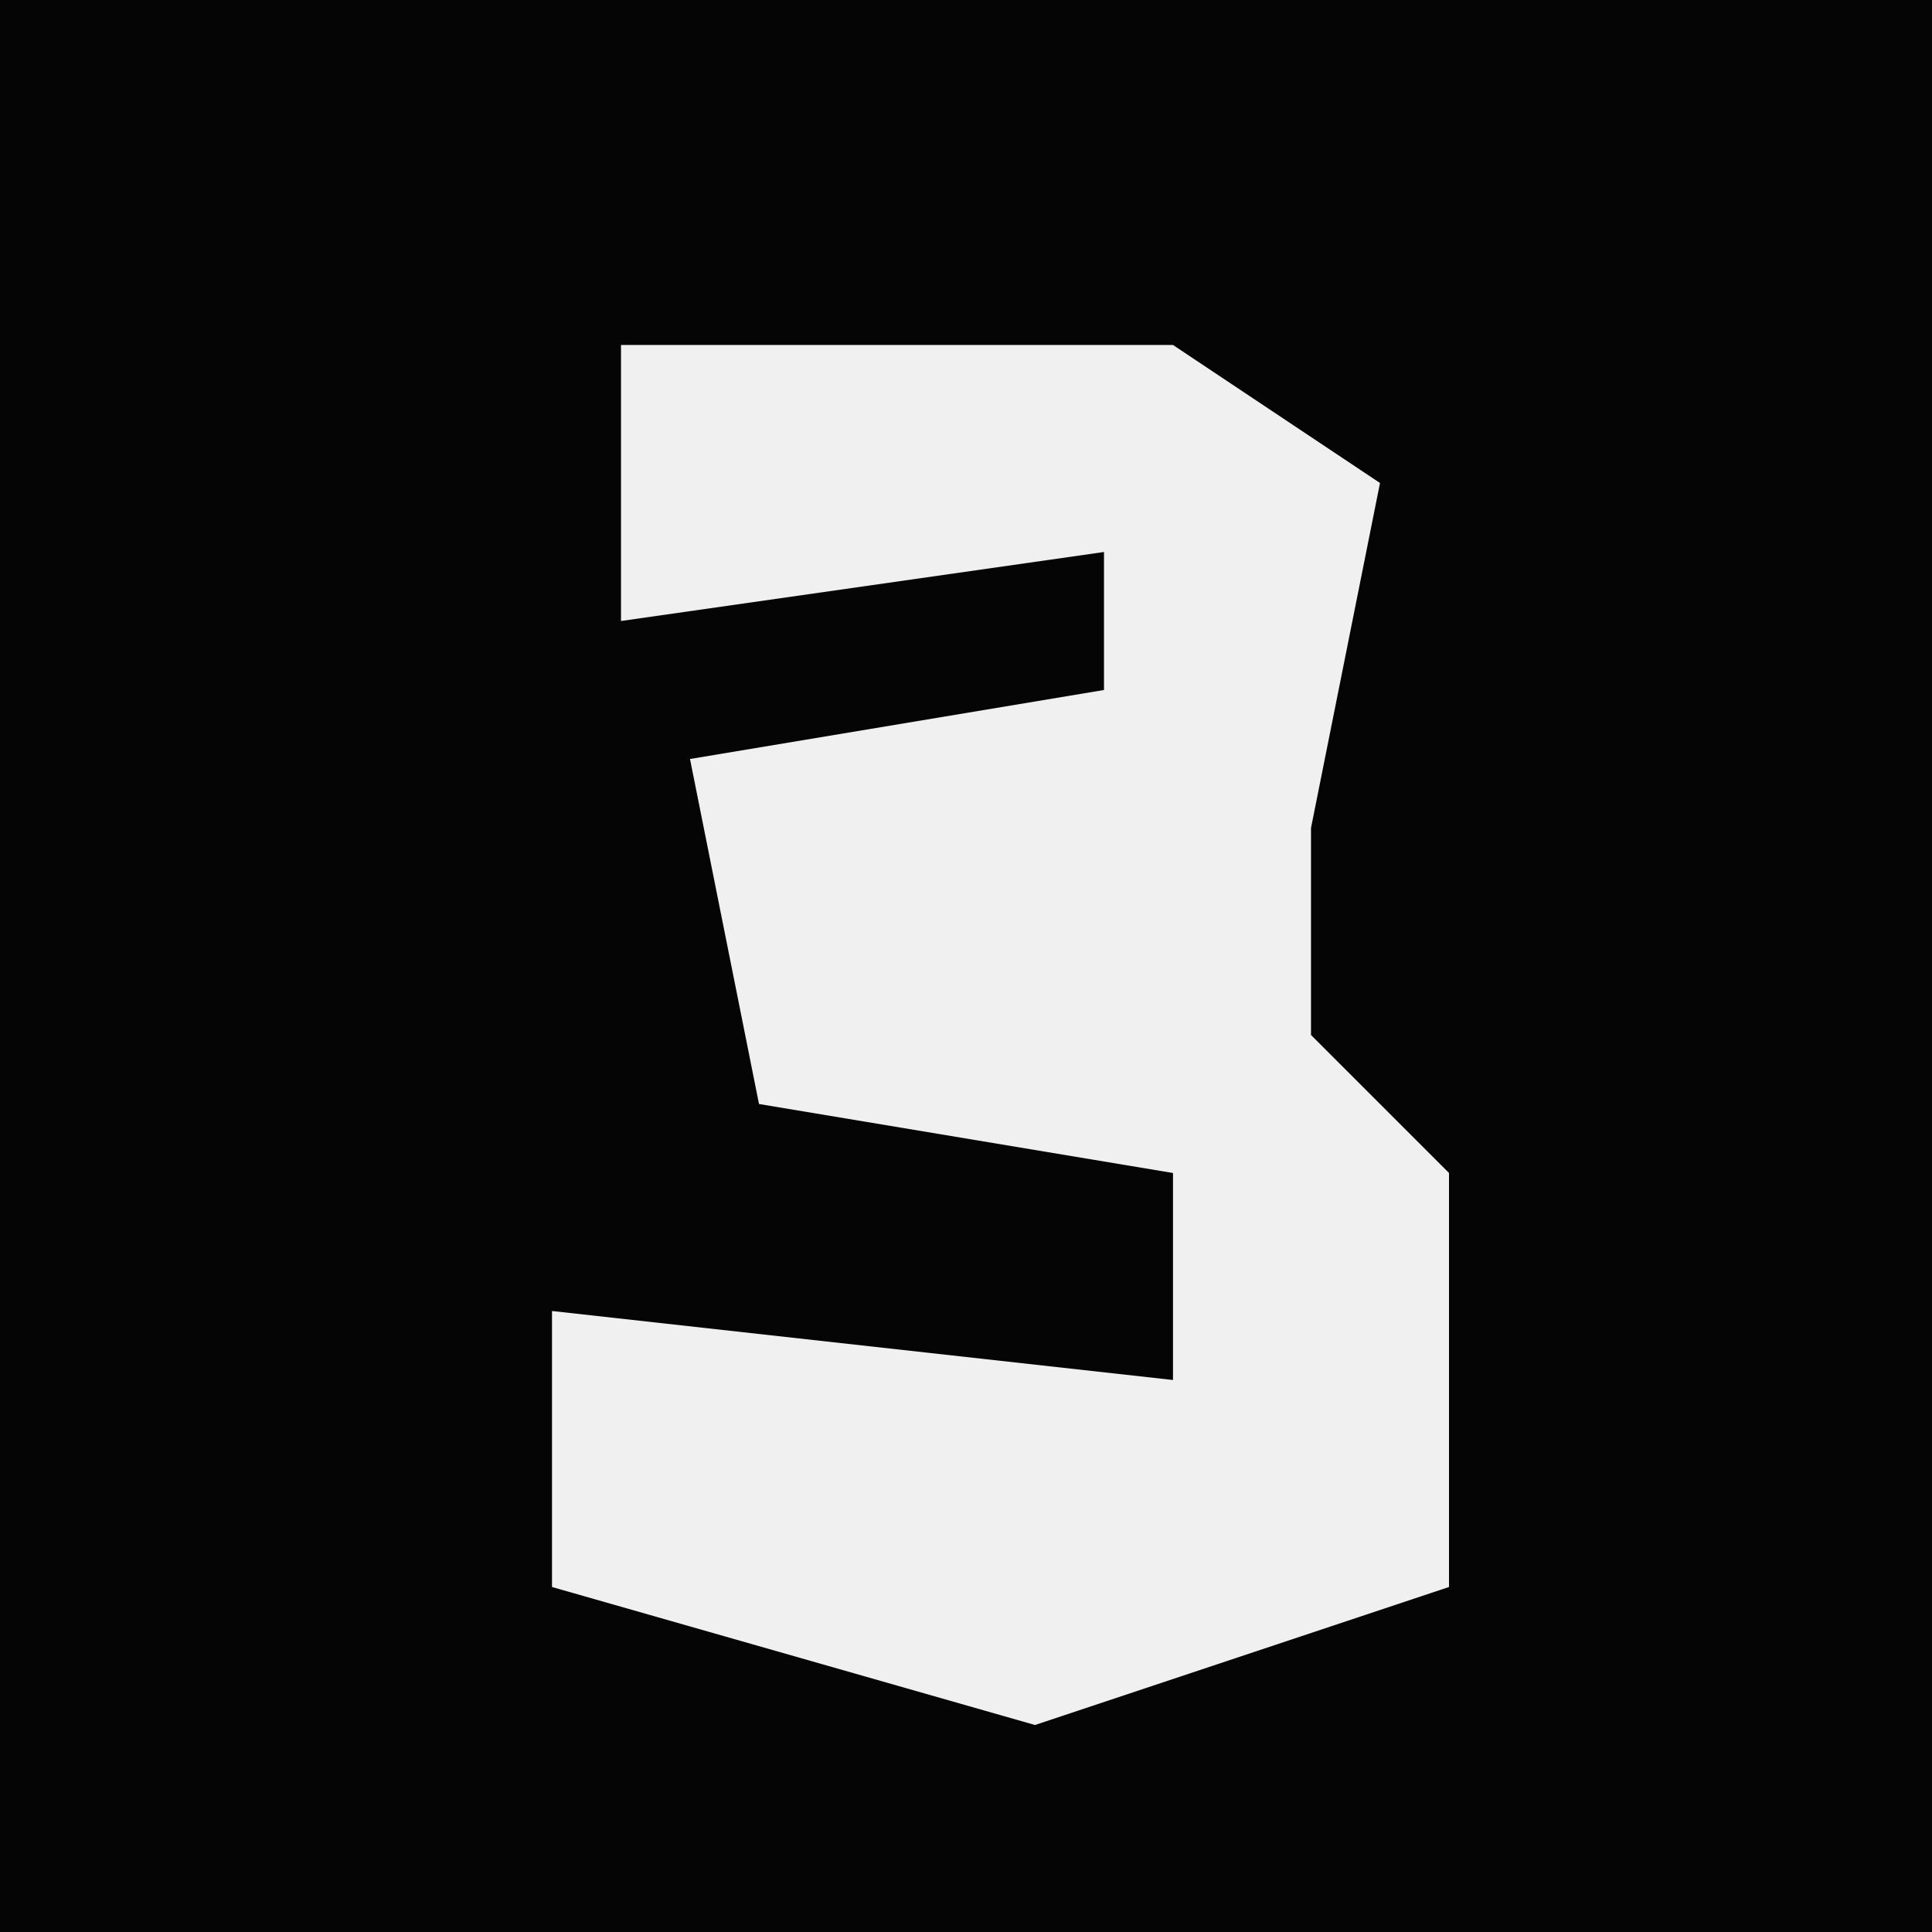 <?xml version="1.0" encoding="UTF-8"?>
<svg version="1.1" xmlns="http://www.w3.org/2000/svg" width="28" height="28">
<path d="M0,0 L28,0 L28,28 L0,28 Z " fill="#050505" transform="translate(0,0)"/>
<path d="M0,0 L8,0 L11,2 L10,7 L10,10 L12,12 L12,18 L6,20 L-1,18 L-1,14 L8,15 L8,12 L2,11 L1,6 L7,5 L7,3 L0,4 Z " fill="#F0F0F0" transform="translate(9,5)"/>
</svg>
